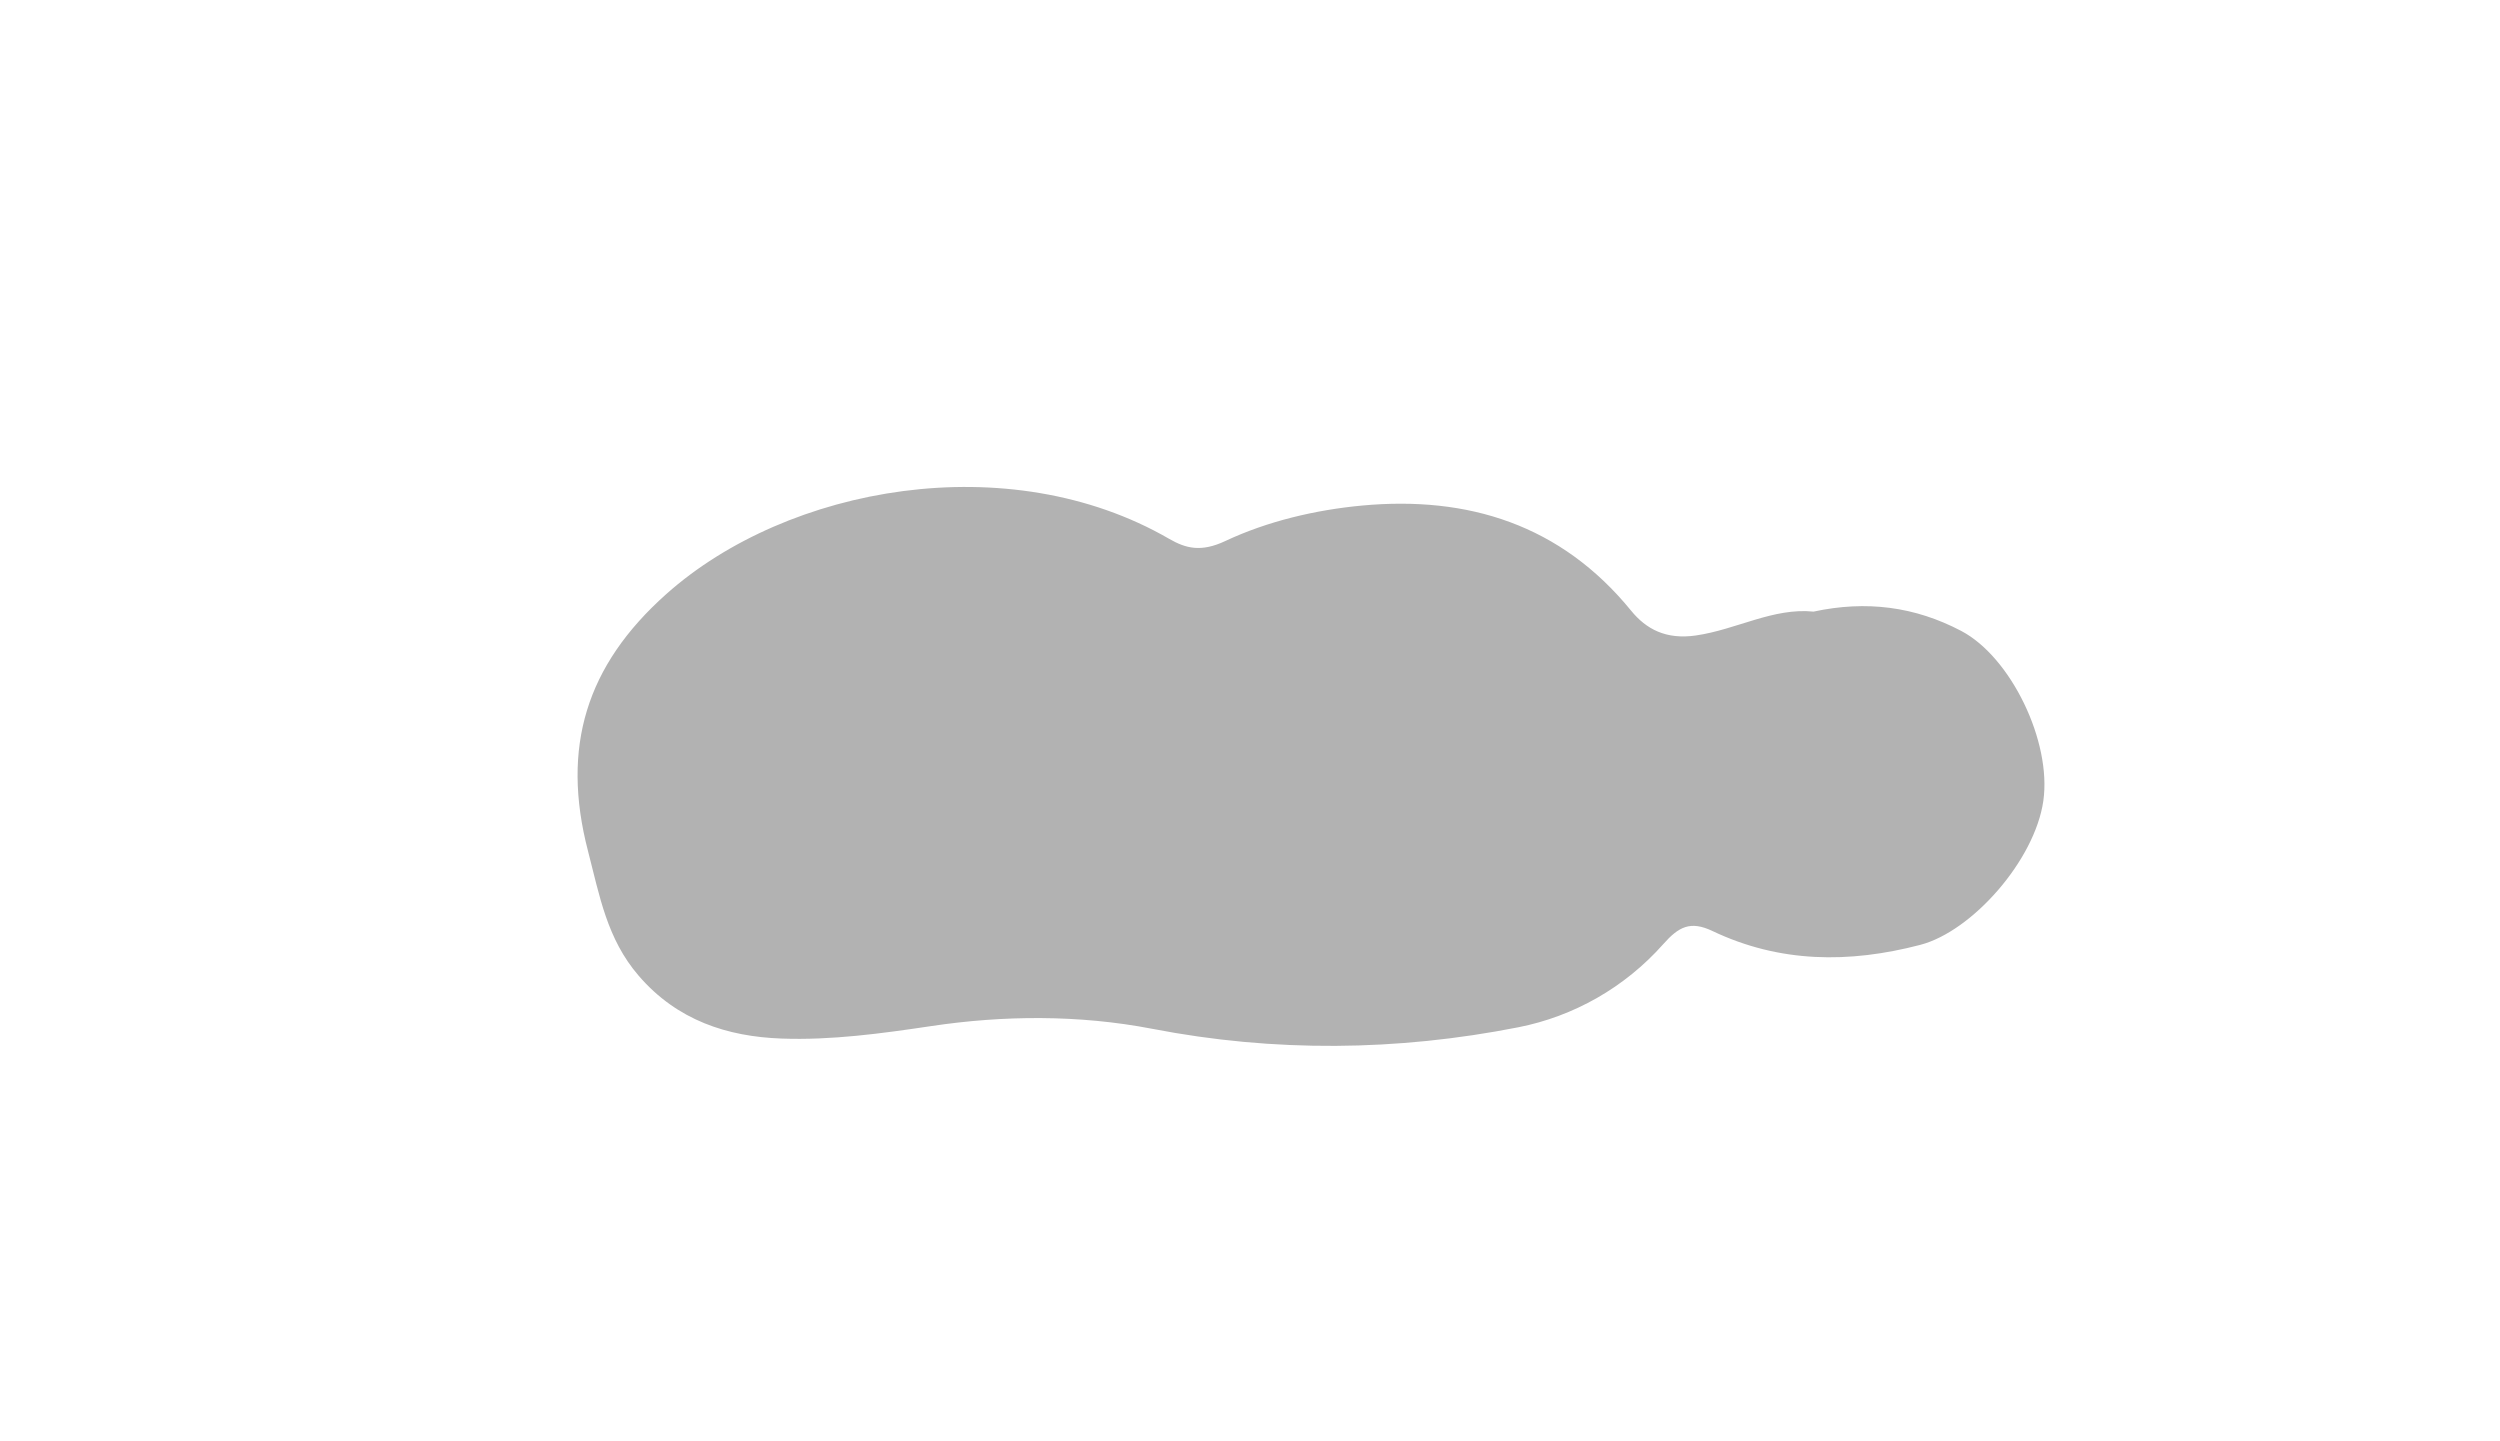 <?xml version="1.0" encoding="utf-8"?>
<!-- Generator: Adobe Illustrator 16.0.0, SVG Export Plug-In . SVG Version: 6.00 Build 0)  -->
<!DOCTYPE svg PUBLIC "-//W3C//DTD SVG 1.1//EN" "http://www.w3.org/Graphics/SVG/1.1/DTD/svg11.dtd">
<svg version="1.1" xmlns="http://www.w3.org/2000/svg" xmlns:xlink="http://www.w3.org/1999/xlink" x="0px" y="0px"
	 width="468.54px" height="269.996px" viewBox="0 0 468.54 269.996" enable-background="new 0 0 468.54 269.996"
	 xml:space="preserve">
<g id="Ebene_1">
</g>
<g id="Ebene_2">
</g>
<g id="scd">
</g>
<g id="Ebene_4">
	<path fill-rule="evenodd" clip-rule="evenodd" fill="#B2B2B2" d="M339.888,114.626c-7.551-0.774-14.464,3.378-22.076,4.476
		c-5.587,0.801-9.3-1.197-12.112-4.647c-13.166-16.153-30.594-21.548-50.4-19.709c-8.735,0.811-17.774,2.941-25.652,6.648
		c-4.545,2.14-7.402,1.398-10.55-0.42c-30.028-17.366-71.458-9.925-94.221,10.36c-15.009,13.379-19.733,28.695-14.679,48.15
		c2.18,8.387,3.539,16.463,9.508,23.392c7.223,8.383,16.643,11.397,26.756,11.767c9.332,0.342,18.682-0.938,28.095-2.343
		c13.432-2.011,27.61-2.149,41.416,0.519c22.854,4.427,45.871,4.187,68.584-0.29c10.346-2.038,19.933-7.431,27.159-15.575
		c2.894-3.263,5.072-4.445,9.228-2.467c12.576,5.988,25.59,6.088,38.946,2.596c9.722-2.541,21.463-15.832,23.063-26.979
		c1.592-11.12-6.089-26.967-15.385-31.856C358.897,113.688,349.779,112.491,339.888,114.626z"/>
</g>
<g id="Ebene_5">
</g>
<g id="Ebene_6">
</g>
<g id="Ebene_7">
</g>
</svg>
